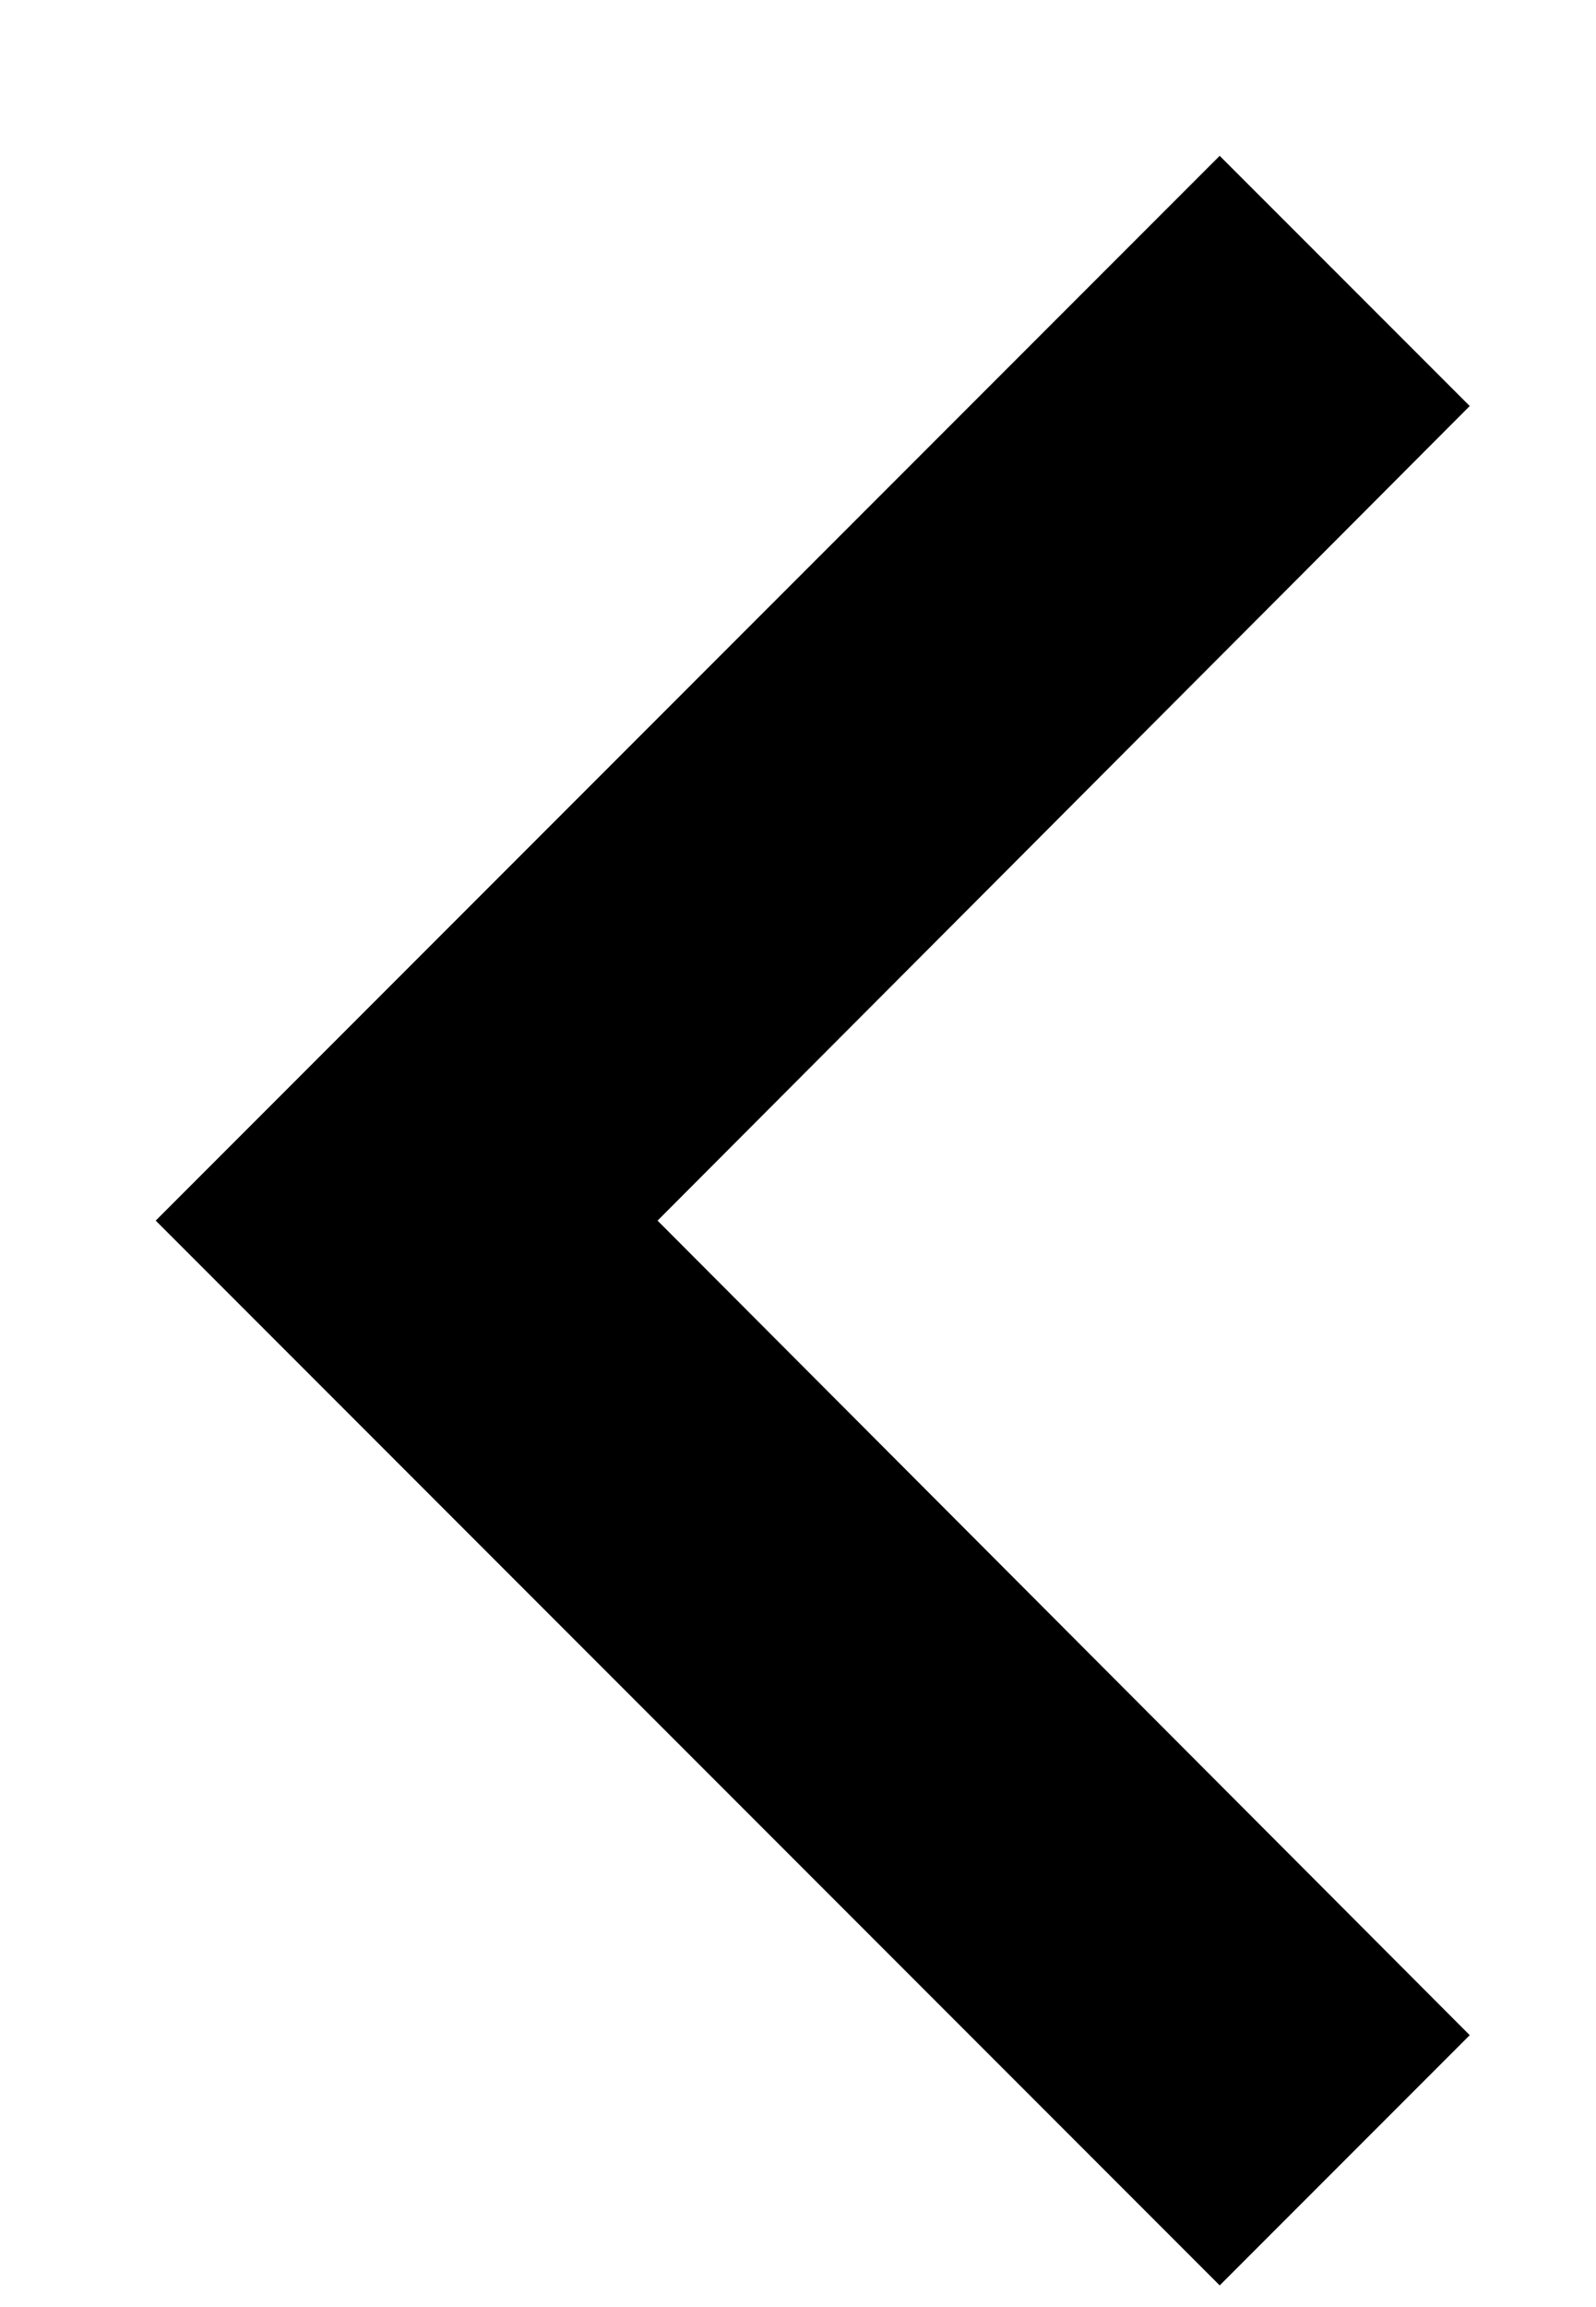 <svg width="9" height="13" viewBox="0 0 9 13" fill="none" xmlns="http://www.w3.org/2000/svg">
<path d="M8.288 2.288L6.878 0.878L0.878 6.878L6.878 12.878L8.288 11.468L3.708 6.878L8.288 2.288Z" fill="#000"/>
</svg>
